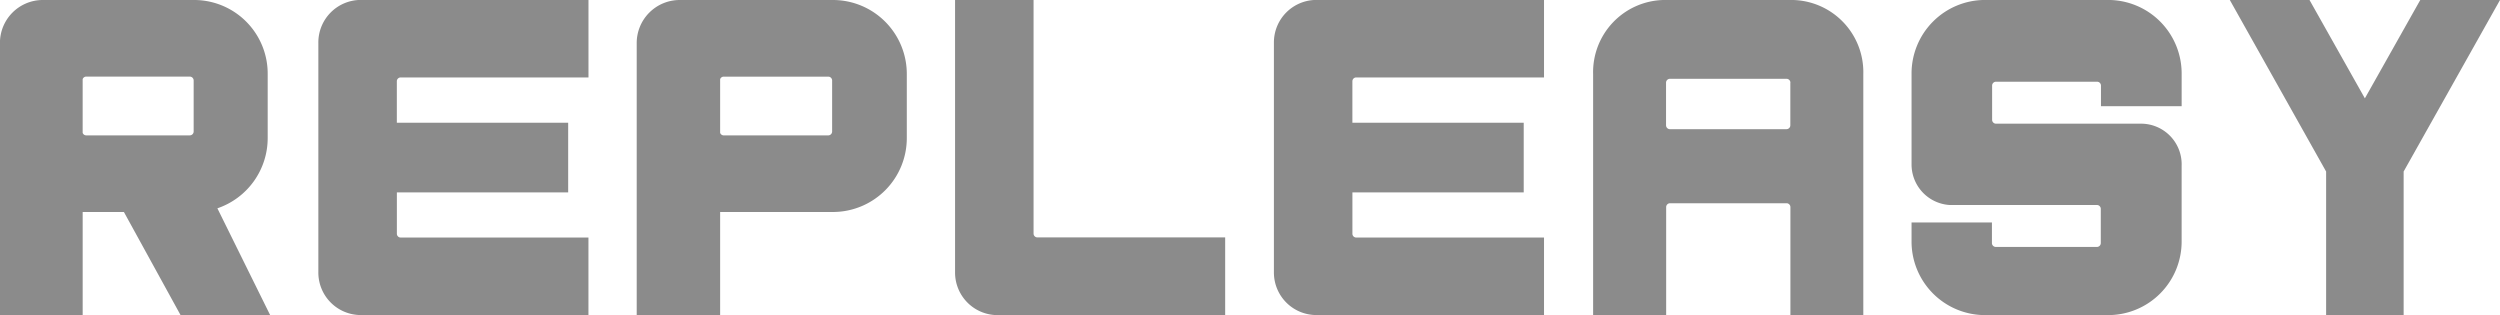 <svg xmlns="http://www.w3.org/2000/svg" width="151.585" height="19.108" viewBox="0 0 151.585 19.108">
    <path data-name="패스 11394" d="M157.4 414.154a4.5 4.5 0 0 0 3.05-4.286v-3.835a4.464 4.464 0 0 0-4.406-4.51h-9.262a2.6 2.6 0 0 0-2.566 2.625v16.482h5.016v-6.253h2.5l3.436 6.253h5.432zm-1.439-4.659a.235.235 0 0 1-.232.236h-6.289a.228.228 0 0 1-.209-.154v-3.255a.228.228 0 0 1 .209-.154h6.289a.234.234 0 0 1 .232.236z" transform="translate(-144.219 -401.523)" style="fill:#8b8b8b"/>
    <path data-name="패스 11395" d="M189.3 406.219h11.389v-4.7h-13.815a2.577 2.577 0 0 0-2.564 2.585v13.937a2.577 2.577 0 0 0 2.564 2.585h13.813v-4.7H189.3a.23.23 0 0 1-.229-.232v-2.504h10.387v-4.227h-10.389v-2.513a.23.23 0 0 1 .231-.231z" transform="translate(-165.007 -401.523)" style="fill:#8b8b8b"/>
    <path data-name="패스 11396" d="M236.332 401.523h-9.344a2.61 2.61 0 0 0-2.588 2.625v16.482h5.059v-6.253h6.873a4.483 4.483 0 0 0 4.445-4.51v-3.835a4.483 4.483 0 0 0-4.445-4.509zm-.083 4.883v3.09a.236.236 0 0 1-.234.236h-6.344a.23.23 0 0 1-.212-.155v-3.253a.23.23 0 0 1 .212-.154h6.344a.236.236 0 0 1 .235.236z" transform="translate(-185.794 -401.523)" style="fill:#8b8b8b"/>
    <path data-name="패스 11397" d="M285.475 406.219h11.389v-4.7H283.05a2.578 2.578 0 0 0-2.564 2.585v13.937a2.578 2.578 0 0 0 2.564 2.585h13.814v-4.7h-11.389a.231.231 0 0 1-.229-.232v-2.504h10.387v-4.227h-10.388v-2.513a.231.231 0 0 1 .23-.231z" transform="translate(-203.244 -401.523)" style="fill:#8b8b8b"/>
    <path data-name="패스 11398" d="M332.7 401.523h-7.879a4.376 4.376 0 0 0-4.25 4.483v14.624H325v-6.547a.236.236 0 0 1 .234-.237h7.066a.236.236 0 0 1 .234.237v6.547h4.42v-14.625a4.376 4.376 0 0 0-4.254-4.482zm-.171 5.015v2.581a.236.236 0 0 1-.234.237h-7.068a.236.236 0 0 1-.234-.237v-2.581a.236.236 0 0 1 .234-.237h7.073a.236.236 0 0 1 .234.237z" transform="translate(-223.974 -401.523)" style="fill:#8b8b8b"/>
    <path data-name="패스 11399" d="M377.045 411.491a2.464 2.464 0 0 0-2.438-2.469h-8.821a.235.235 0 0 1-.234-.235v-2.074a.235.235 0 0 1 .234-.235h6.132a.235.235 0 0 1 .234.235v1.25h4.892V406a4.458 4.458 0 0 0-4.427-4.479h-7.522a4.458 4.458 0 0 0-4.428 4.479v5.493a2.463 2.463 0 0 0 2.31 2.46h8.93a.235.235 0 0 1 .234.235v2.074a.235.235 0 0 1-.234.234h-6.132a.235.235 0 0 1-.234-.234v-1.25h-4.874v1.138a4.458 4.458 0 0 0 4.427 4.479h7.522a4.458 4.458 0 0 0 4.427-4.479v-4.569z" transform="translate(-244.762 -401.523)" style="fill:#8b8b8b"/>
    <path data-name="패스 11400" d="M417.135 401.523H412.3l-3.358 5.962-3.357-5.962h-4.832l5.839 10.4v8.707h4.7v-8.708z" transform="translate(-265.55 -401.522)" style="fill:#8b8b8b"/>
    <path data-name="패스 11526" d="M2049.045 1150.263h11.39v4.713h-13.814a2.583 2.583 0 0 1-2.564-2.595v-16.513h4.76v14.161a.232.232 0 0 0 .228.234z" transform="translate(-1986.148 -1135.868)" style="fill:#8b8b8b"/>
</svg>
